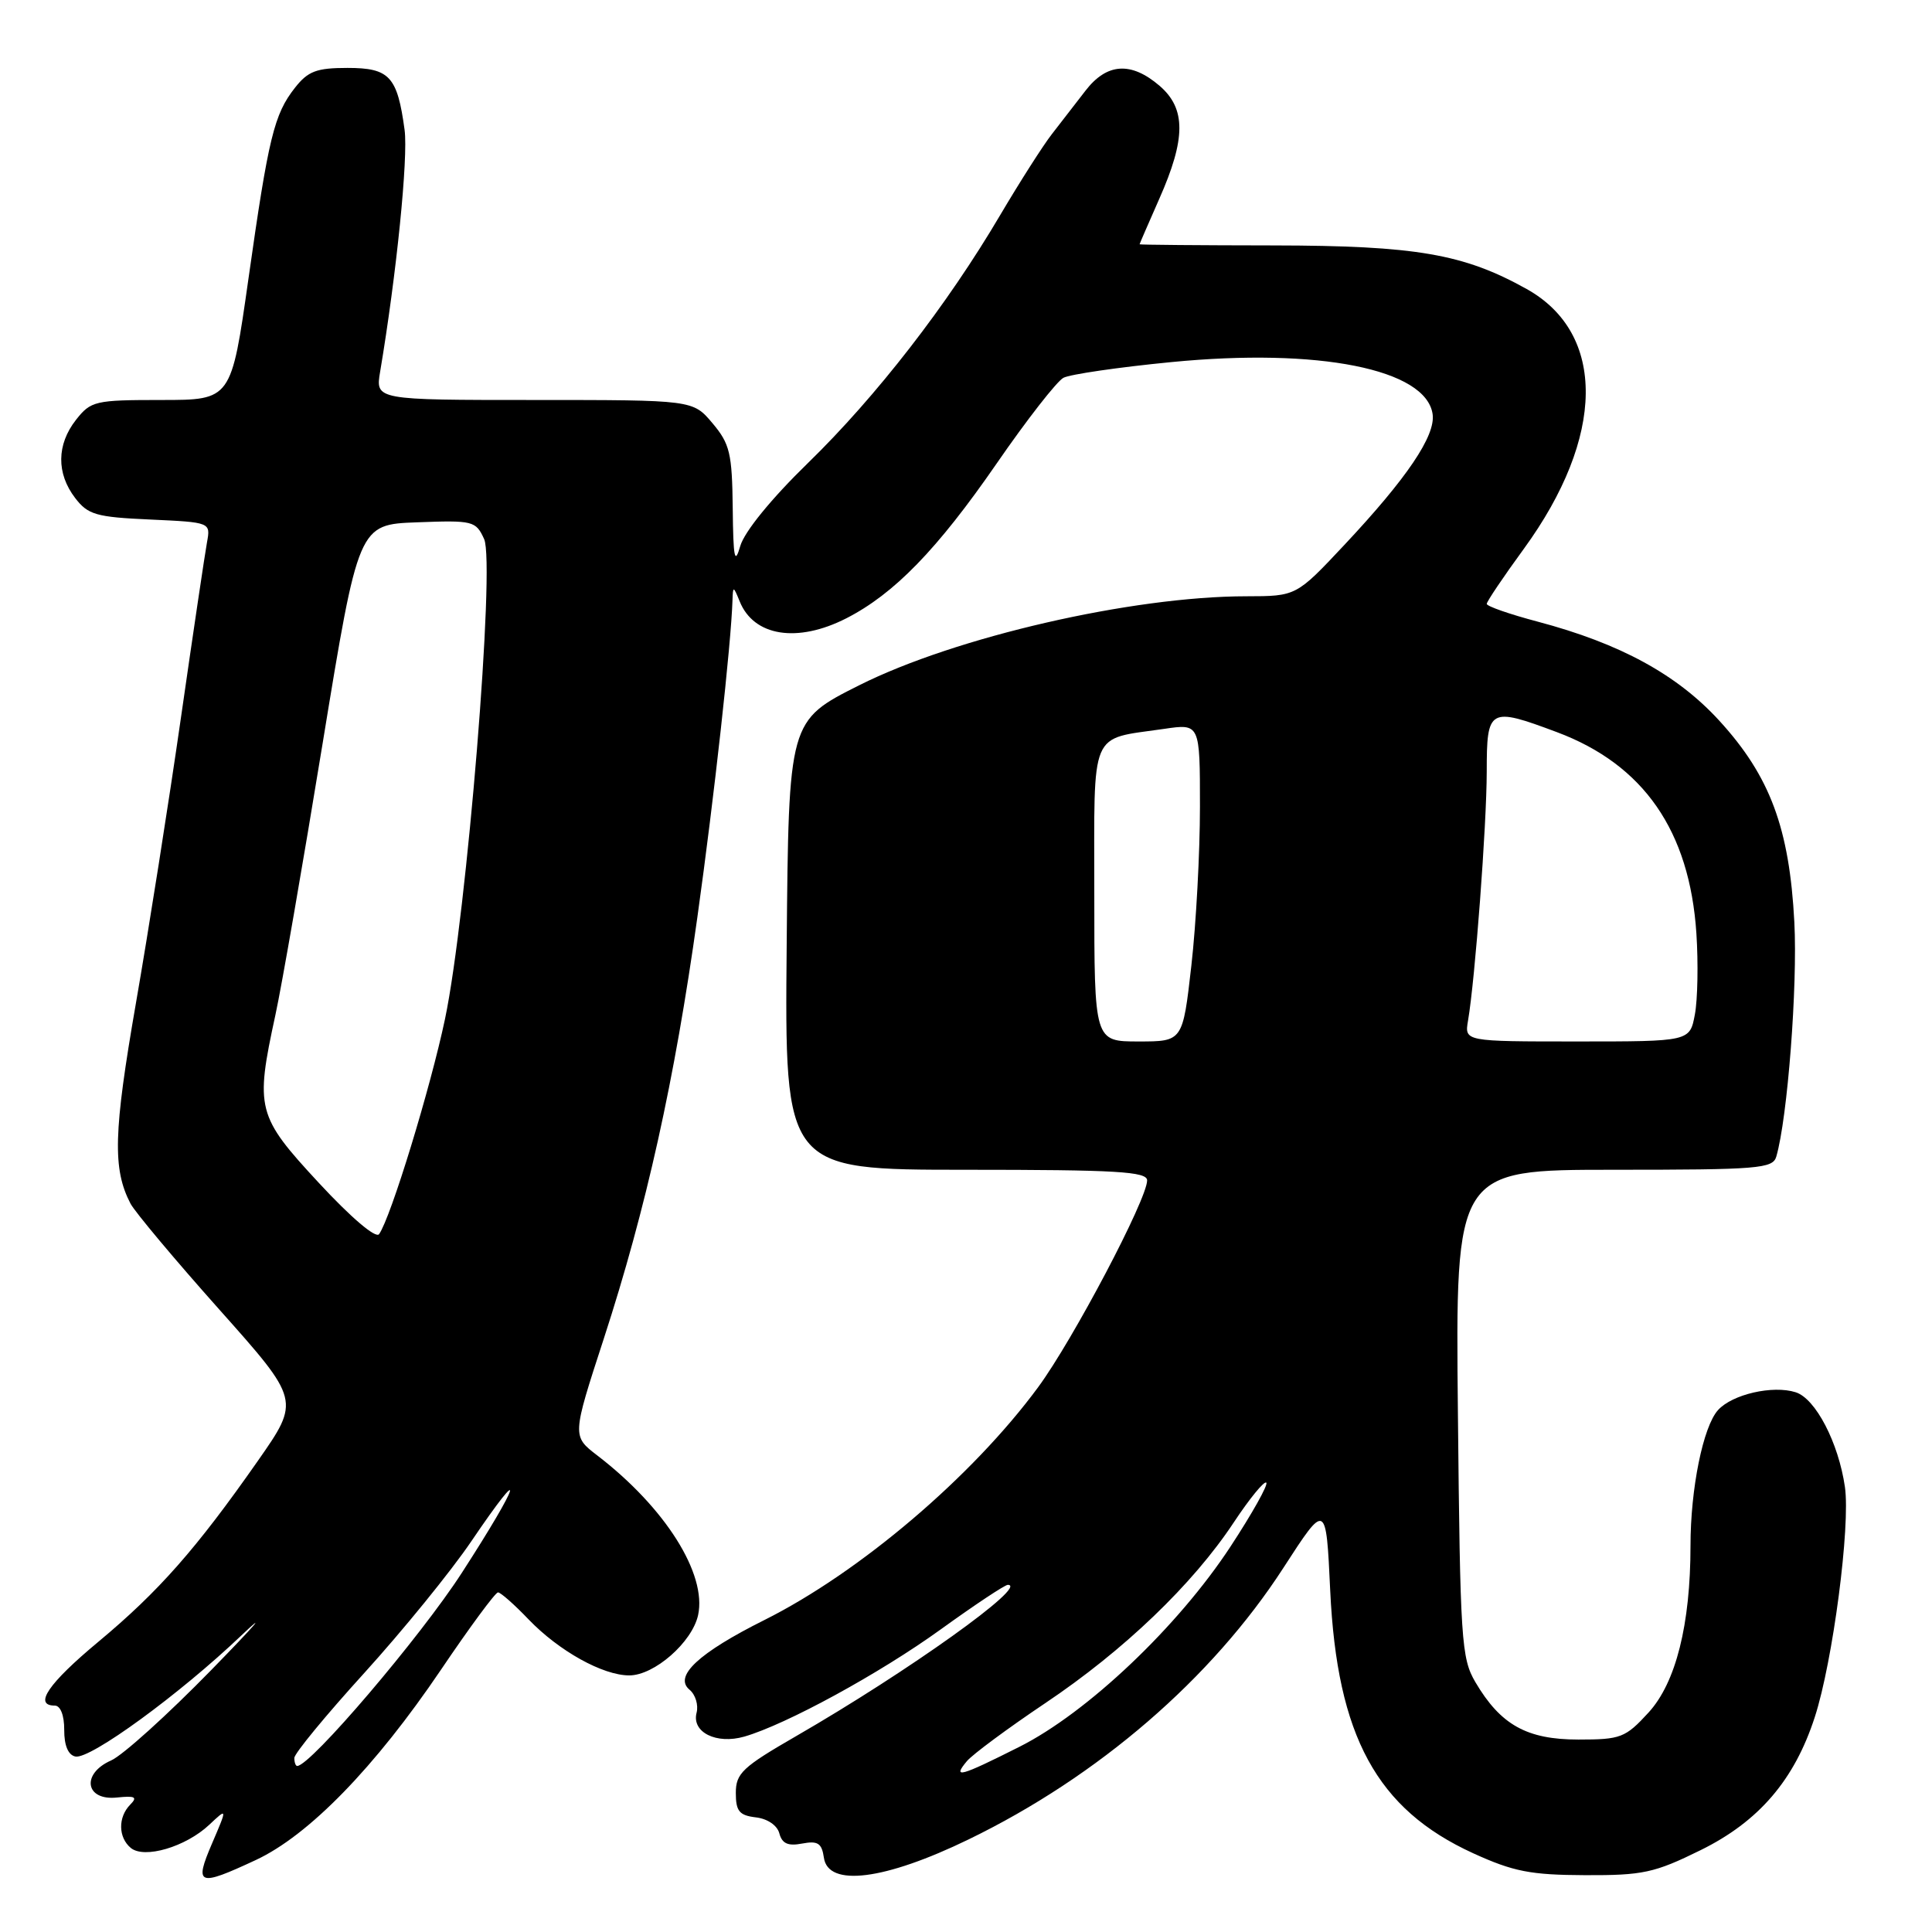 <?xml version="1.0" encoding="UTF-8" standalone="no"?>
<!DOCTYPE svg PUBLIC "-//W3C//DTD SVG 1.1//EN" "http://www.w3.org/Graphics/SVG/1.1/DTD/svg11.dtd" >
<svg xmlns="http://www.w3.org/2000/svg" xmlns:xlink="http://www.w3.org/1999/xlink" version="1.1" viewBox="0 0 256 256">
 <g >
 <path fill="currentColor"
d=" M 33.88 246.47 C 40.91 243.20 49.67 234.20 58.43 221.25 C 62.24 215.61 65.64 211.00 65.99 211.00 C 66.33 211.00 68.16 212.61 70.05 214.59 C 74.07 218.77 79.88 222.00 83.38 222.00 C 86.70 222.00 91.70 217.62 92.50 214.02 C 93.69 208.56 88.15 199.77 79.15 192.86 C 75.80 190.29 75.80 190.29 80.00 177.40 C 85.63 160.10 89.39 143.18 92.41 121.50 C 94.63 105.64 96.88 85.33 97.06 79.50 C 97.12 77.63 97.18 77.64 98.01 79.68 C 99.87 84.32 105.65 85.24 112.14 81.93 C 118.48 78.69 124.18 72.83 132.06 61.42 C 136.05 55.63 140.04 50.52 140.91 50.06 C 141.78 49.60 148.21 48.66 155.20 47.98 C 174.74 46.07 188.97 48.91 189.83 54.88 C 190.24 57.73 186.44 63.35 178.13 72.21 C 171.76 79.00 171.76 79.00 165.13 79.01 C 149.98 79.02 126.58 84.41 113.85 90.80 C 104.50 95.50 104.50 95.50 104.24 125.25 C 103.97 155.00 103.97 155.00 127.99 155.00 C 147.98 155.00 152.00 155.24 152.00 156.41 C 152.00 158.90 142.17 177.55 137.56 183.81 C 128.84 195.65 113.93 208.33 101.31 214.65 C 92.58 219.01 89.24 222.12 91.36 223.89 C 92.15 224.54 92.57 225.92 92.30 226.95 C 91.63 229.53 94.92 231.17 98.62 230.11 C 104.14 228.52 116.56 221.75 124.67 215.89 C 129.16 212.65 133.15 210.00 133.54 210.00 C 136.40 210.00 120.30 221.50 105.50 230.04 C 98.38 234.15 97.50 234.97 97.50 237.58 C 97.50 239.99 97.96 240.55 100.15 240.81 C 101.70 240.99 102.99 241.87 103.27 242.94 C 103.63 244.29 104.42 244.64 106.29 244.28 C 108.37 243.89 108.89 244.23 109.17 246.15 C 109.72 250.08 117.22 249.14 128.37 243.72 C 145.53 235.39 160.57 222.41 170.05 207.76 C 175.71 199.01 175.71 199.01 176.26 210.76 C 177.17 230.06 182.43 239.72 195.19 245.56 C 200.54 248.00 202.80 248.44 210.02 248.47 C 217.69 248.50 219.22 248.17 225.33 245.16 C 233.05 241.36 237.77 235.86 240.47 227.52 C 242.86 220.16 245.21 202.20 244.46 197.02 C 243.61 191.16 240.57 185.31 237.93 184.48 C 234.90 183.52 229.54 184.75 227.65 186.84 C 225.67 189.02 224.00 197.27 224.00 204.80 C 224.00 215.26 222.06 222.96 218.45 226.91 C 215.37 230.27 214.76 230.50 209.15 230.50 C 202.31 230.50 198.84 228.56 195.50 222.90 C 193.63 219.72 193.48 217.37 193.18 187.25 C 192.85 155.00 192.85 155.00 213.86 155.00 C 233.00 155.00 234.91 154.85 235.37 153.25 C 236.86 148.13 238.20 130.66 237.76 122.19 C 237.11 109.75 234.54 102.85 227.83 95.51 C 222.24 89.39 214.69 85.27 203.75 82.37 C 200.04 81.39 197.00 80.33 197.00 80.02 C 197.00 79.71 199.21 76.43 201.91 72.73 C 212.71 57.91 212.87 44.21 202.30 38.30 C 193.95 33.64 187.62 32.55 168.75 32.52 C 158.99 32.51 151.00 32.44 151.00 32.37 C 151.00 32.31 152.17 29.61 153.60 26.37 C 157.15 18.37 157.16 14.39 153.65 11.37 C 149.87 8.13 146.66 8.34 143.83 12.02 C 142.55 13.68 140.54 16.26 139.38 17.77 C 138.21 19.27 135.13 24.10 132.53 28.50 C 125.50 40.43 116.11 52.54 107.06 61.35 C 102.20 66.08 98.64 70.45 98.09 72.35 C 97.35 74.92 97.16 73.99 97.09 67.33 C 97.01 60.06 96.71 58.81 94.41 56.08 C 91.82 53.00 91.82 53.00 70.78 53.00 C 49.74 53.00 49.74 53.00 50.37 49.25 C 52.54 36.36 54.10 20.88 53.61 17.21 C 52.65 10.12 51.62 9.00 46.04 9.00 C 41.95 9.00 40.81 9.43 39.09 11.62 C 36.32 15.14 35.58 18.17 32.92 36.94 C 30.64 53.00 30.64 53.00 21.39 53.00 C 12.59 53.00 12.04 53.13 10.07 55.63 C 7.50 58.91 7.46 62.73 9.96 65.99 C 11.66 68.21 12.74 68.52 19.89 68.84 C 27.91 69.21 27.91 69.21 27.43 71.85 C 27.16 73.31 25.61 83.72 23.99 95.00 C 22.37 106.28 19.68 123.34 18.01 132.93 C 15.04 150.03 14.90 154.88 17.29 159.48 C 17.86 160.57 23.15 166.89 29.05 173.51 C 39.78 185.55 39.78 185.55 34.14 193.61 C 25.99 205.26 21.02 210.89 13.05 217.53 C 6.40 223.06 4.40 226.00 7.26 226.00 C 8.01 226.00 8.52 227.29 8.51 229.22 C 8.50 231.30 9.04 232.56 10.00 232.75 C 11.96 233.13 23.79 224.51 32.00 216.69 C 35.58 213.29 33.78 215.36 28.00 221.28 C 22.22 227.20 16.25 232.60 14.72 233.27 C 10.73 235.03 11.30 238.63 15.50 238.18 C 17.91 237.93 18.26 238.11 17.25 239.13 C 15.62 240.79 15.66 243.47 17.33 244.86 C 19.12 246.34 24.60 244.73 27.73 241.79 C 30.13 239.53 30.13 239.53 28.10 244.26 C 25.71 249.83 26.24 250.03 33.88 246.47 Z  M 128.11 233.37 C 128.85 232.48 133.52 229.02 138.48 225.69 C 148.92 218.69 158.04 209.95 163.48 201.73 C 165.58 198.56 167.52 196.19 167.79 196.46 C 168.06 196.73 165.92 200.55 163.04 204.94 C 156.07 215.56 144.08 226.93 135.08 231.46 C 127.19 235.43 126.16 235.71 128.11 233.37 Z  M 39.00 232.94 C 39.00 232.35 43.17 227.29 48.26 221.69 C 53.35 216.08 59.73 208.24 62.43 204.26 C 69.93 193.20 69.00 196.34 61.20 208.40 C 55.70 216.92 41.14 234.00 39.38 234.00 C 39.17 234.00 39.00 233.52 39.00 232.94 Z  M 42.25 156.74 C 34.03 147.87 33.79 146.95 36.49 134.50 C 37.33 130.65 40.14 114.45 42.75 98.50 C 47.50 69.50 47.50 69.50 55.25 69.21 C 62.69 68.93 63.05 69.02 64.15 71.43 C 65.64 74.71 61.85 121.24 58.97 135.00 C 57.06 144.09 51.78 161.37 50.23 163.53 C 49.80 164.14 46.51 161.34 42.25 156.74 Z  M 145.00 118.48 C 145.00 96.30 144.26 98.04 154.25 96.58 C 159.00 95.88 159.00 95.88 159.00 106.90 C 159.00 112.97 158.49 122.44 157.86 127.96 C 156.72 138.00 156.72 138.00 150.86 138.00 C 145.00 138.00 145.00 138.00 145.00 118.48 Z  M 194.52 135.25 C 195.46 129.77 196.99 109.33 197.00 102.25 C 197.00 93.83 197.31 93.65 206.29 97.01 C 217.79 101.31 223.88 110.09 224.78 123.67 C 225.04 127.61 224.95 132.45 224.58 134.42 C 223.91 138.00 223.91 138.00 208.98 138.00 C 194.05 138.00 194.05 138.00 194.52 135.25 Z "/>
</g>
</svg>